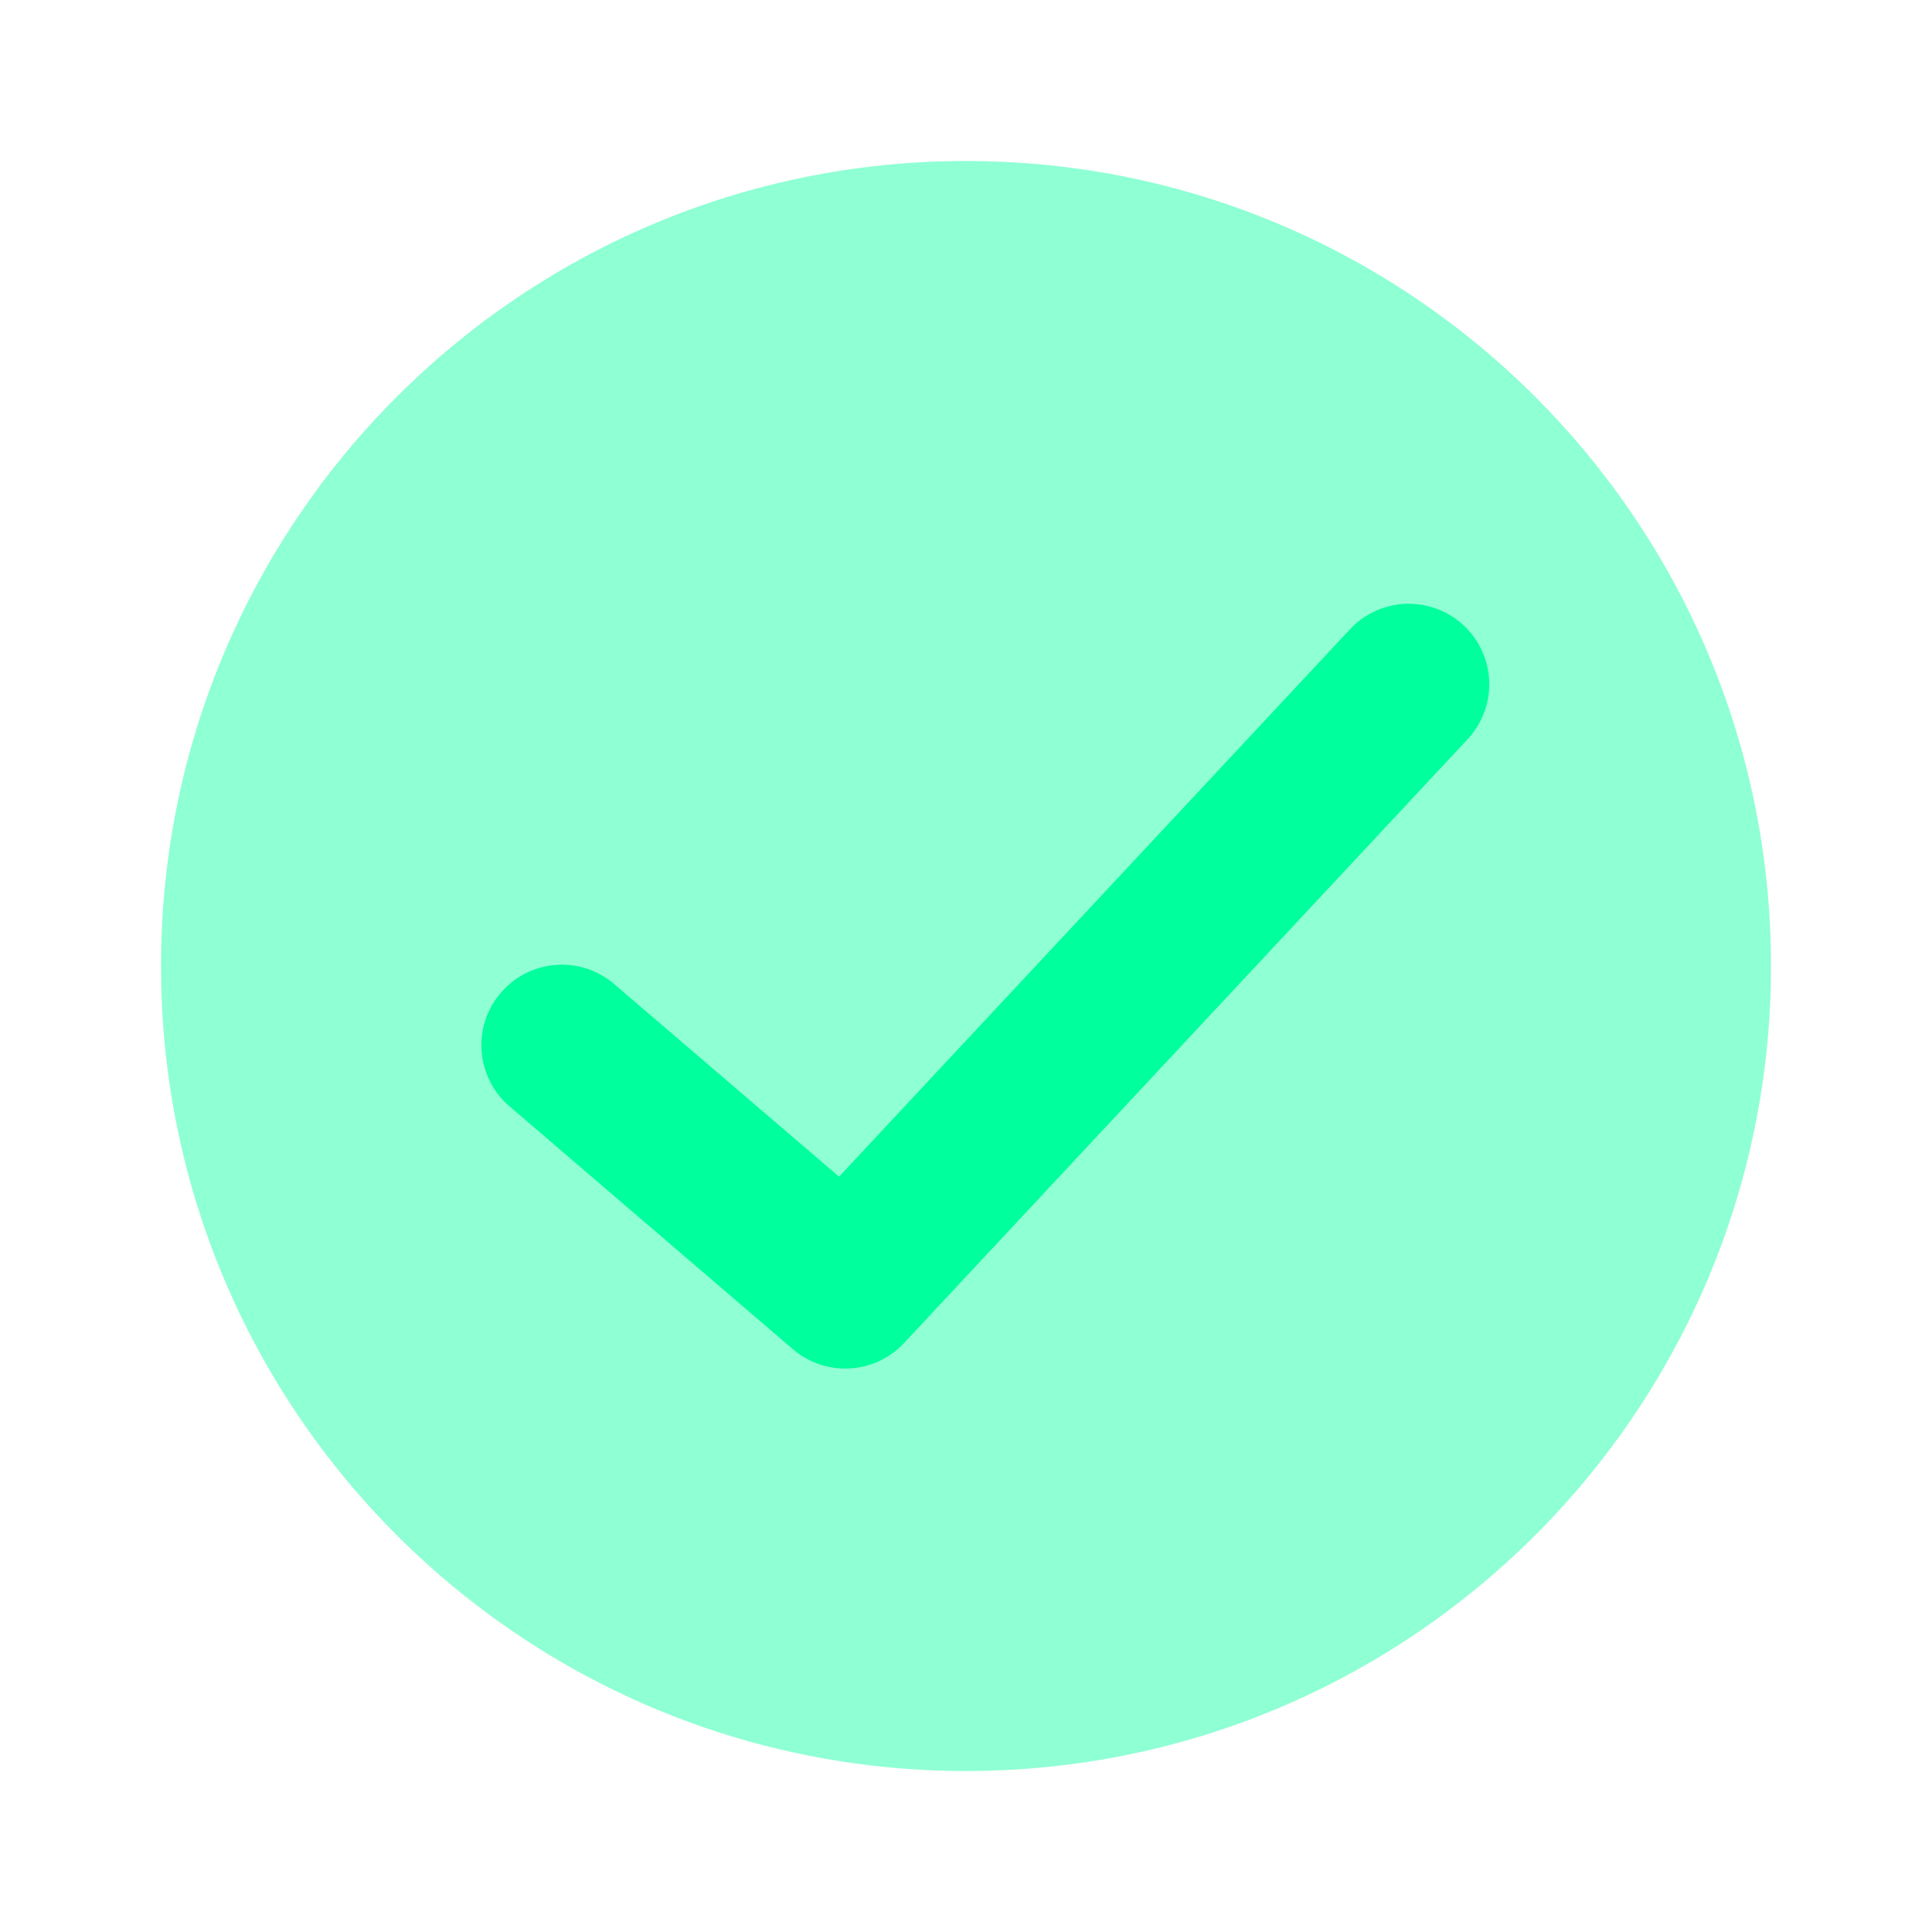 <svg viewBox="0 0 24 24" fill="none" xmlns="http://www.w3.org/2000/svg">
<path opacity="0.44" d="M12 22C17.523 22 22 17.523 22 12C22 6.477 17.523 2 12 2C6.477 2 2 6.477 2 12C2 17.523 6.477 22 12 22Z" fill="#00FF9D"/>
<path d="M16.769 7.818C16.95 7.624 17.201 7.51 17.466 7.501C17.597 7.497 17.728 7.518 17.851 7.564C17.974 7.61 18.087 7.68 18.183 7.77C18.279 7.859 18.356 7.967 18.41 8.086C18.465 8.206 18.495 8.335 18.5 8.466C18.504 8.598 18.483 8.728 18.436 8.851C18.39 8.974 18.321 9.087 18.231 9.183L11.231 16.683C11.055 16.872 10.813 16.985 10.556 16.999C10.298 17.014 10.045 16.928 9.849 16.76L6.349 13.76C6.245 13.676 6.16 13.572 6.097 13.454C6.034 13.336 5.996 13.207 5.984 13.074C5.972 12.941 5.986 12.807 6.027 12.68C6.067 12.553 6.133 12.435 6.22 12.334C6.307 12.232 6.413 12.149 6.532 12.089C6.652 12.03 6.782 11.995 6.915 11.986C7.048 11.977 7.182 11.995 7.308 12.039C7.434 12.083 7.55 12.152 7.649 12.241L10.423 14.617L16.769 7.818Z" fill="#00FF9D"/>
</svg>
